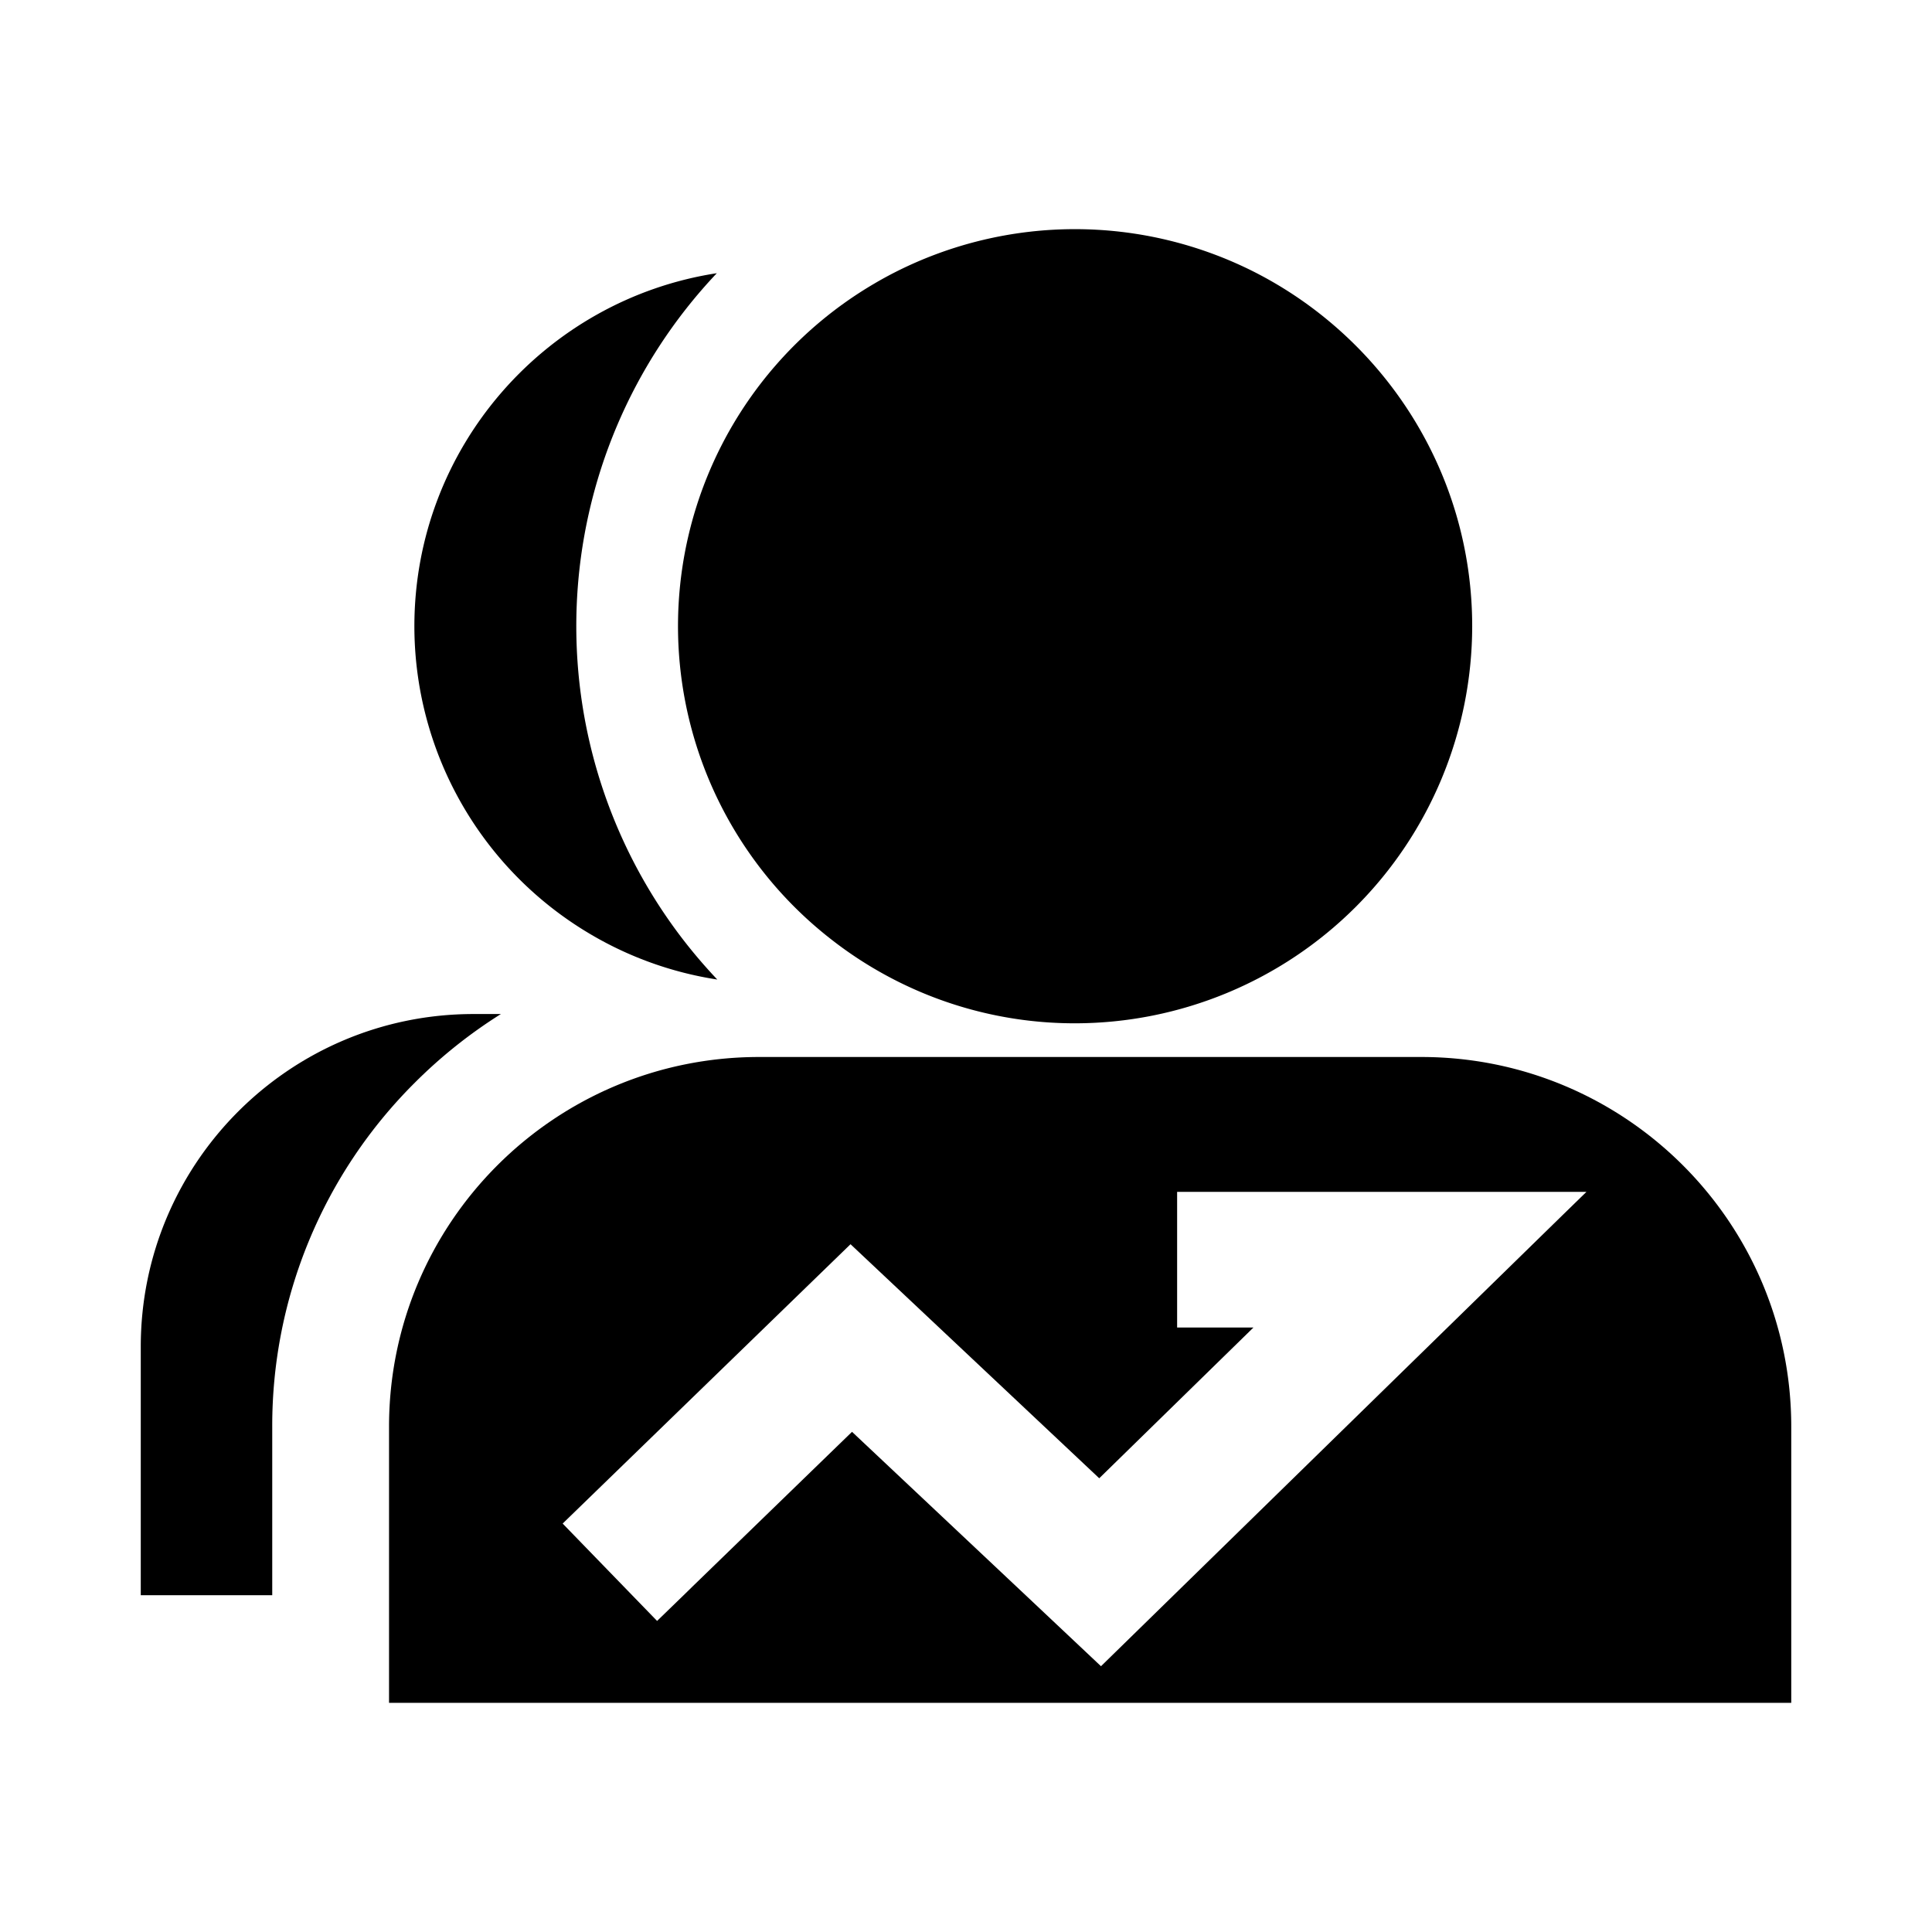 <?xml version="1.0" standalone="no"?><!DOCTYPE svg PUBLIC "-//W3C//DTD SVG 1.1//EN" "http://www.w3.org/Graphics/SVG/1.1/DTD/svg11.dtd"><svg t="1640591279869" class="icon" viewBox="0 0 1024 1024" version="1.1" xmlns="http://www.w3.org/2000/svg" p-id="10699" xmlns:xlink="http://www.w3.org/1999/xlink" width="32" height="32"><defs><style type="text/css"></style></defs><path d="M265.484 537.46h-14.36c-97.466-0.07-176.517 78.891-176.517 176.347v131.689h69.684v-89.297a256.447 256.447 0 0 1 75.616-182.399 260.132 260.132 0 0 1 45.577-36.34zM312.57 494.919a188.391 188.391 0 0 0 67.607 24.257q-8.239-8.698-15.718-18.095A272.145 272.145 0 0 1 379.927 144.801c-90.785 13.981-160.299 92.483-160.299 187.192A189.539 189.539 0 0 0 312.57 494.919z" p-id="10700"></path><path d="M441.113 498.314a209.402 209.402 0 0 0 21.49 14.65l0.769 0.449a209.222 209.222 0 0 0 106.453 28.96 210.71 210.71 0 0 0 210.47-210.42c0-81.887-46.935-152.919-115.351-187.741a210.49 210.49 0 0 0-190.398 0q-5.782 2.936-11.344 6.221A210.37 210.37 0 0 0 441.113 498.314zM753.263 560.229H402.336c-108.301 0-196.14 87.699-196.14 195.97v146.329h743.207V756.199C949.403 647.928 861.564 560.229 753.263 560.229z m74.428 84.304l-84.204 82.277-116.44 113.803-4.993 4.883-38.507 37.638-39.945-37.638-5.193-4.883-86.82-81.717-84.264 81.717-4.993 4.883-14.061 13.631-13.222-13.631-4.733-4.883-32.096-33.094 152.58-148.056 131.818 124.049 81.727-79.89h-40.444v-71.901H840.842z" p-id="10701"></path></svg>